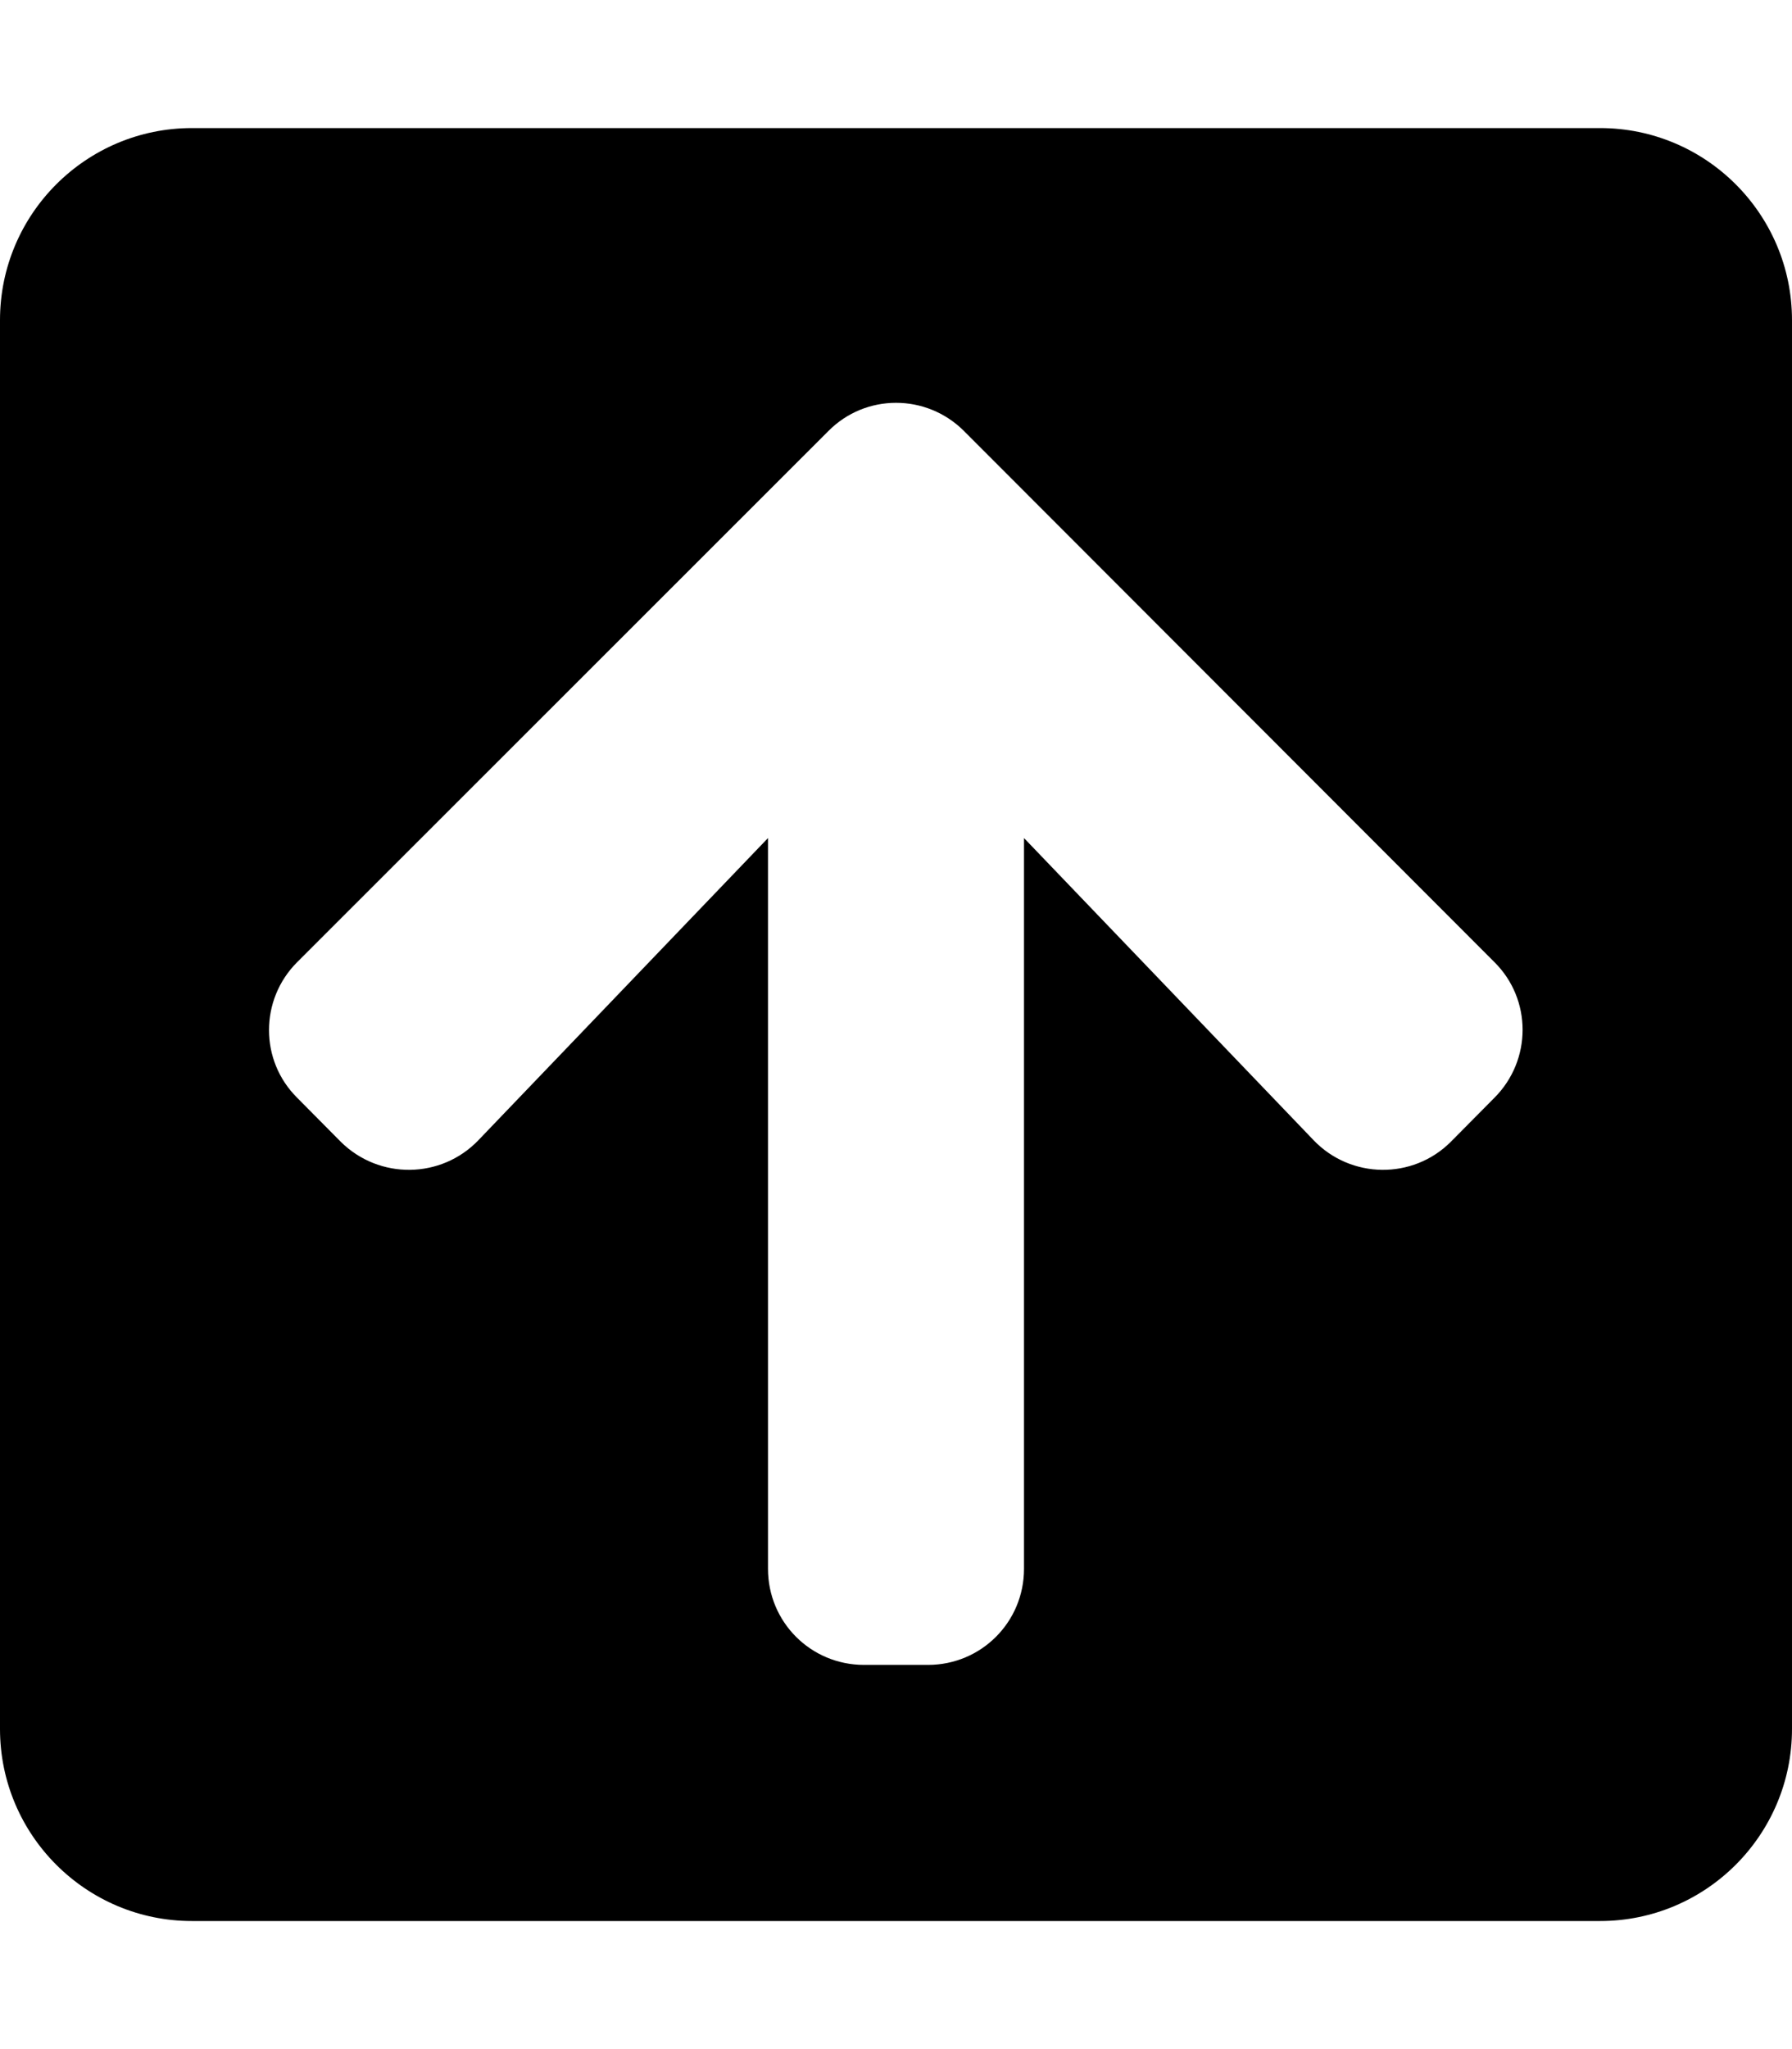 <svg aria-hidden="true" data-prefix="fas" data-icon="arrow-square-up" role="img" xmlns="http://www.w3.org/2000/svg" viewBox="0 0 448 512" class="svg-inline--fa fa-arrow-square-up fa-w-14 fa-7x"><path fill="currentColor" d="M0 432V80c0-26.5 21.5-48 48-48h352c26.5 0 48 21.5 48 48v352c0 26.5-21.5 48-48 48H48c-26.5 0-48-21.5-48-48zm119.6-147.1l72.4-75.5V392c0 13.3 10.7 24 24 24h16c13.3 0 24-10.7 24-24V209.4l72.4 75.5c9.3 9.7 24.8 9.9 34.3.4l10.9-11c9.4-9.4 9.4-24.6 0-33.9L241 107.7c-9.4-9.4-24.6-9.4-33.9 0L74.3 240.4c-9.4 9.4-9.4 24.6 0 33.9l10.9 11c9.6 9.5 25.1 9.3 34.4-.4z" class=""></path></svg>